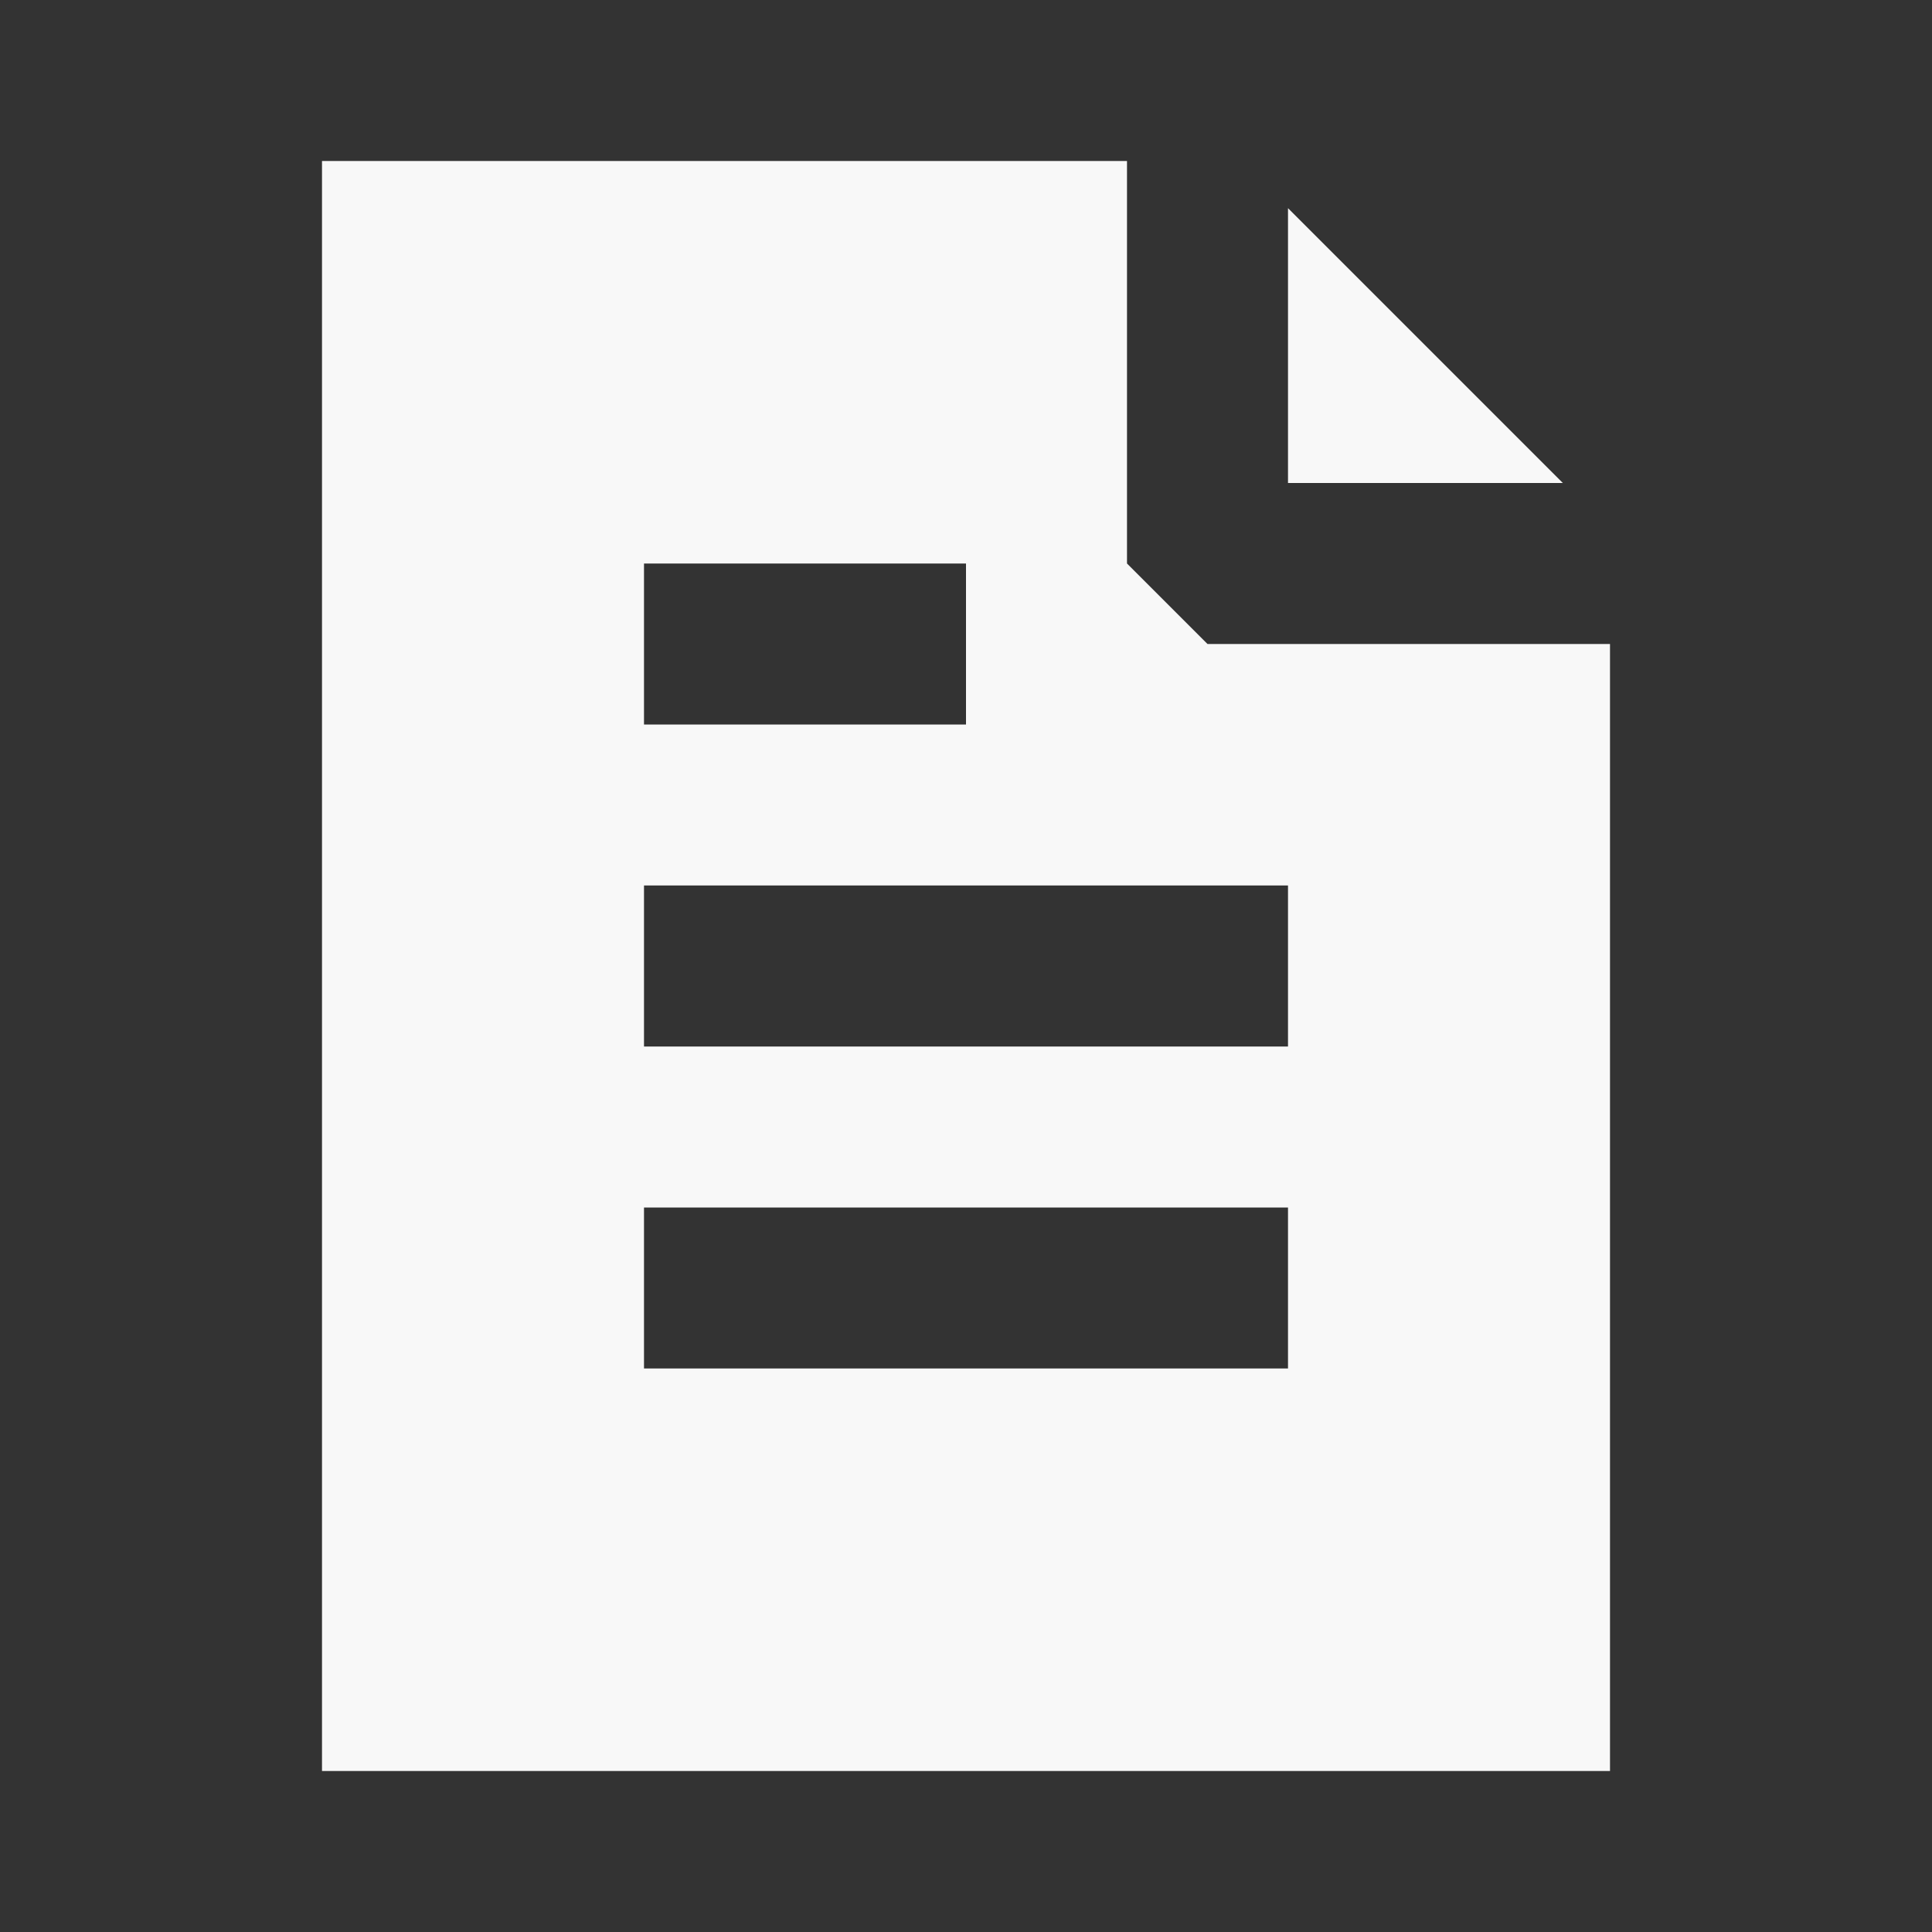 <svg width="24" height="24" viewBox="0 0 24 24" fill="none" xmlns="http://www.w3.org/2000/svg">
<rect x="0" y="0" width="24" height="24" fill="#333333" stroke="none"/>
<path fill-rule="evenodd" clip-rule="evenodd" d="M15 8L14 7V2H4V22H20V8L15 8ZM19.414 6L16 2.586V6L19.414 6ZM12 9H8V7H12V9ZM8 13V11H16V13H8ZM8 15V17H16V15H8Z" fill="#F8F8F8"/>
</svg>
